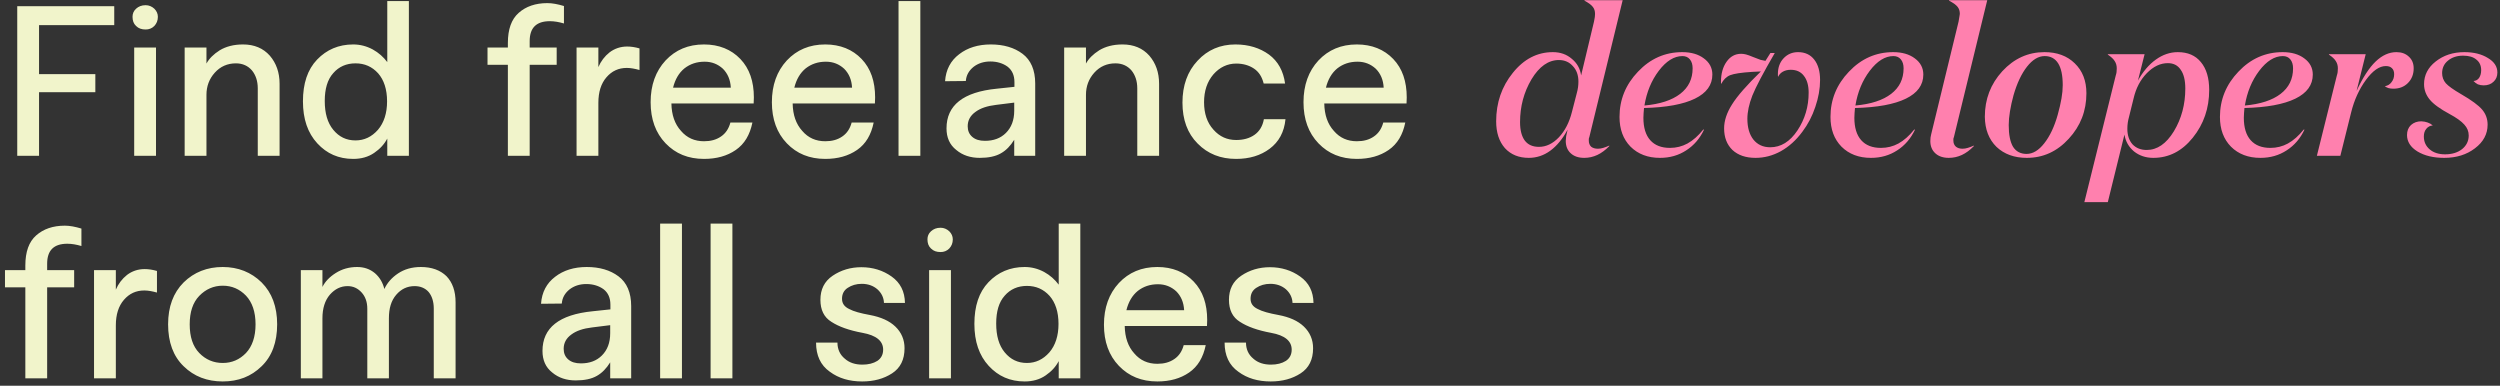 <svg width="337" height="52" viewBox="0 0 337 52" fill="none" xmlns="http://www.w3.org/2000/svg">
<rect x="0" y="0" width="337" height="52" fill="#333333" stroke="none"/>
<path d="M5.264 12.432H12.852V9.996H5.264V3.388H15.4V0.84H2.324V21H5.264V12.432ZM19.629 3.976C20.077 3.976 20.469 3.836 20.805 3.5C21.113 3.164 21.281 2.772 21.281 2.268C21.281 1.848 21.113 1.484 20.805 1.176C20.469 0.868 20.077 0.7 19.629 0.7C19.097 0.7 18.677 0.868 18.341 1.176C18.005 1.484 17.865 1.848 17.865 2.268C17.865 2.772 18.005 3.192 18.341 3.5C18.677 3.836 19.097 3.976 19.629 3.976ZM18.089 21H21.029V6.412H18.089V21ZM32.759 5.992C31.499 5.992 30.463 6.272 29.623 6.776C28.783 7.308 28.195 7.896 27.831 8.568V6.412H24.891V21H27.831V12.768C27.831 11.648 28.195 10.64 28.951 9.8C29.707 8.96 30.659 8.54 31.807 8.54C32.703 8.54 33.431 8.876 33.963 9.492C34.467 10.108 34.747 10.92 34.747 11.9V21H37.687V11.284C37.687 9.772 37.239 8.512 36.371 7.504C35.475 6.496 34.271 5.992 32.759 5.992ZM52.205 0.14V8.372C51.701 7.7 51.057 7.112 50.245 6.664C49.405 6.216 48.537 5.992 47.613 5.992C45.653 5.992 44.029 6.692 42.741 8.036C41.453 9.38 40.837 11.256 40.837 13.664C40.837 16.044 41.481 17.92 42.769 19.32C44.057 20.72 45.653 21.42 47.613 21.42C48.677 21.42 49.629 21.168 50.441 20.608C51.225 20.076 51.813 19.432 52.205 18.676V21H55.117V0.14H52.205ZM47.921 18.928C46.689 18.928 45.709 18.452 44.925 17.5C44.141 16.548 43.777 15.26 43.777 13.608C43.777 11.984 44.141 10.724 44.925 9.856C45.681 8.988 46.689 8.54 47.921 8.54C49.153 8.54 50.161 8.988 50.973 9.884C51.757 10.78 52.177 12.04 52.177 13.664C52.177 15.26 51.757 16.548 50.945 17.5C50.105 18.452 49.097 18.928 47.921 18.928ZM74.117 2.856C74.733 2.856 75.349 2.968 76.021 3.164V0.812C75.181 0.56 74.453 0.42 73.781 0.42C72.185 0.42 70.897 0.868 69.917 1.736C68.937 2.604 68.461 3.948 68.461 5.796V6.412H65.717V8.736H68.461V21H71.401V8.736H75.041V6.412H71.401V5.544C71.401 3.752 72.297 2.856 74.117 2.856ZM84.552 6.272C83.628 6.272 82.844 6.552 82.172 7.056C81.5 7.588 80.996 8.26 80.66 9.044V6.412H77.72V21H80.66V13.86C80.66 12.404 81.024 11.256 81.752 10.416C82.48 9.576 83.376 9.156 84.496 9.156C85.028 9.156 85.588 9.268 86.204 9.436V6.524C85.616 6.356 85.056 6.272 84.552 6.272ZM94.901 5.992C92.773 5.992 91.065 6.72 89.721 8.148C88.377 9.604 87.705 11.48 87.705 13.776C87.705 16.072 88.377 17.92 89.721 19.32C91.065 20.72 92.773 21.42 94.901 21.42C96.581 21.42 98.009 21.028 99.185 20.216C100.361 19.404 101.089 18.172 101.425 16.52H98.457C98.233 17.36 97.813 17.976 97.197 18.396C96.553 18.844 95.797 19.04 94.901 19.04C93.641 19.04 92.605 18.592 91.793 17.64C90.953 16.716 90.533 15.484 90.505 13.944H101.593C101.593 13.748 101.621 13.468 101.621 13.132C101.621 10.976 101.033 9.24 99.801 7.952C98.569 6.664 96.917 5.992 94.901 5.992ZM90.729 11.816C91.009 10.696 91.513 9.828 92.269 9.212C93.025 8.624 93.921 8.316 94.985 8.316C95.965 8.316 96.777 8.652 97.449 9.268C98.093 9.912 98.457 10.752 98.513 11.816H90.729ZM111.246 5.992C109.118 5.992 107.41 6.72 106.066 8.148C104.722 9.604 104.05 11.48 104.05 13.776C104.05 16.072 104.722 17.92 106.066 19.32C107.41 20.72 109.118 21.42 111.246 21.42C112.926 21.42 114.354 21.028 115.53 20.216C116.706 19.404 117.434 18.172 117.77 16.52H114.802C114.578 17.36 114.158 17.976 113.542 18.396C112.898 18.844 112.142 19.04 111.246 19.04C109.986 19.04 108.95 18.592 108.138 17.64C107.298 16.716 106.878 15.484 106.85 13.944H117.938C117.938 13.748 117.966 13.468 117.966 13.132C117.966 10.976 117.378 9.24 116.146 7.952C114.914 6.664 113.262 5.992 111.246 5.992ZM107.074 11.816C107.354 10.696 107.858 9.828 108.614 9.212C109.37 8.624 110.266 8.316 111.33 8.316C112.31 8.316 113.122 8.652 113.794 9.268C114.438 9.912 114.802 10.752 114.858 11.816H107.074ZM121.122 0.14V21H124.062V0.14H121.122ZM133.554 5.992C131.846 5.992 130.418 6.44 129.298 7.308C128.15 8.176 127.506 9.38 127.394 10.948L130.194 10.92C130.25 10.136 130.614 9.52 131.23 9.016C131.846 8.54 132.602 8.288 133.498 8.288C134.422 8.288 135.206 8.54 135.822 8.988C136.438 9.464 136.746 10.164 136.746 11.06V11.704L134.366 11.956C129.83 12.404 127.59 14.196 127.59 17.304C127.59 18.536 128.01 19.516 128.906 20.216C129.774 20.944 130.838 21.28 132.07 21.28C133.246 21.28 134.198 21.084 134.926 20.664C135.626 20.272 136.214 19.656 136.718 18.844V21H139.546V11.256C139.546 9.436 138.958 8.092 137.838 7.252C136.718 6.412 135.29 5.992 133.554 5.992ZM132.77 18.984C132.042 18.984 131.482 18.816 131.062 18.452C130.642 18.088 130.446 17.612 130.446 17.024C130.446 16.24 130.782 15.596 131.482 15.092C132.154 14.588 133.078 14.28 134.254 14.14L136.718 13.832V14.924C136.718 16.212 136.326 17.192 135.598 17.92C134.87 18.648 133.918 18.984 132.77 18.984ZM151.317 5.992C150.057 5.992 149.021 6.272 148.181 6.776C147.341 7.308 146.753 7.896 146.389 8.568V6.412H143.449V21H146.389V12.768C146.389 11.648 146.753 10.64 147.509 9.8C148.265 8.96 149.217 8.54 150.365 8.54C151.261 8.54 151.989 8.876 152.521 9.492C153.025 10.108 153.305 10.92 153.305 11.9V21H156.245V11.284C156.245 9.772 155.797 8.512 154.929 7.504C154.033 6.496 152.829 5.992 151.317 5.992ZM170.343 11.256H173.227C173.003 9.576 172.275 8.26 171.071 7.364C169.839 6.468 168.327 5.992 166.535 5.992C164.491 5.992 162.783 6.72 161.439 8.176C160.067 9.632 159.395 11.536 159.395 13.832C159.395 16.128 160.067 17.976 161.439 19.348C162.811 20.748 164.547 21.42 166.619 21.42C168.411 21.42 169.923 20.972 171.155 20.048C172.387 19.124 173.115 17.808 173.283 16.072H170.371C170.203 16.996 169.783 17.696 169.111 18.172C168.439 18.648 167.599 18.872 166.647 18.872C165.415 18.872 164.407 18.424 163.567 17.472C162.727 16.548 162.307 15.316 162.307 13.776C162.307 12.264 162.727 11.004 163.567 10.024C164.407 9.072 165.443 8.568 166.647 8.568C167.543 8.568 168.355 8.792 169.027 9.24C169.699 9.688 170.119 10.36 170.343 11.256ZM182.908 5.992C180.78 5.992 179.072 6.72 177.728 8.148C176.384 9.604 175.712 11.48 175.712 13.776C175.712 16.072 176.384 17.92 177.728 19.32C179.072 20.72 180.78 21.42 182.908 21.42C184.588 21.42 186.016 21.028 187.192 20.216C188.368 19.404 189.096 18.172 189.432 16.52H186.464C186.24 17.36 185.82 17.976 185.204 18.396C184.56 18.844 183.804 19.04 182.908 19.04C181.648 19.04 180.612 18.592 179.8 17.64C178.96 16.716 178.54 15.484 178.512 13.944H189.6C189.6 13.748 189.628 13.468 189.628 13.132C189.628 10.976 189.04 9.24 187.808 7.952C186.576 6.664 184.924 5.992 182.908 5.992ZM178.736 11.816C179.016 10.696 179.52 9.828 180.276 9.212C181.032 8.624 181.928 8.316 182.992 8.316C183.972 8.316 184.784 8.652 185.456 9.268C186.1 9.912 186.464 10.752 186.52 11.816H178.736ZM9.072 32.856C9.688 32.856 10.304 32.968 10.976 33.164V30.812C10.136 30.56 9.408 30.42 8.736 30.42C7.14 30.42 5.852 30.868 4.872 31.736C3.892 32.604 3.416 33.948 3.416 35.796V36.412H0.672V38.736H3.416V51H6.356V38.736H9.996V36.412H6.356V35.544C6.356 33.752 7.252 32.856 9.072 32.856ZM19.507 36.272C18.583 36.272 17.799 36.552 17.127 37.056C16.455 37.588 15.951 38.26 15.615 39.044V36.412H12.675V51H15.615V43.86C15.615 42.404 15.979 41.256 16.707 40.416C17.435 39.576 18.331 39.156 19.451 39.156C19.983 39.156 20.543 39.268 21.159 39.436V36.524C20.571 36.356 20.011 36.272 19.507 36.272ZM22.66 43.72C22.66 46.128 23.36 48.032 24.76 49.376C26.16 50.748 27.924 51.42 30.024 51.42C32.124 51.42 33.86 50.748 35.26 49.376C36.66 48.032 37.36 46.128 37.36 43.72C37.36 41.34 36.66 39.464 35.26 38.064C33.86 36.692 32.096 35.992 30.024 35.992C27.924 35.992 26.16 36.692 24.76 38.064C23.36 39.464 22.66 41.34 22.66 43.72ZM25.572 43.72C25.572 42.068 25.992 40.78 26.86 39.884C27.728 38.988 28.792 38.512 30.024 38.512C31.256 38.512 32.292 38.96 33.16 39.856C34 40.752 34.448 42.04 34.448 43.72C34.448 45.4 34 46.688 33.16 47.584C32.292 48.48 31.256 48.928 30.024 48.928C28.792 48.928 27.728 48.48 26.86 47.584C25.992 46.688 25.572 45.4 25.572 43.72ZM56.736 35.992C55.504 35.992 54.496 36.3 53.656 36.86C52.816 37.42 52.2 38.12 51.808 38.96C51.612 38.12 51.192 37.392 50.548 36.832C49.876 36.272 49.092 35.992 48.14 35.992C47.048 35.992 46.096 36.272 45.256 36.804C44.416 37.336 43.828 37.952 43.464 38.68V36.412H40.552V51H43.464V42.908C43.464 41.564 43.8 40.5 44.472 39.716C45.144 38.96 45.928 38.568 46.852 38.568C47.636 38.568 48.252 38.876 48.756 39.436C49.26 39.996 49.512 40.724 49.512 41.62V51H52.424V42.908C52.424 41.564 52.732 40.528 53.404 39.744C54.076 38.96 54.888 38.568 55.896 38.568C56.68 38.568 57.324 38.848 57.772 39.352C58.22 39.884 58.472 40.64 58.472 41.592V51H61.412V40.752C61.412 39.24 60.992 38.064 60.18 37.224C59.34 36.412 58.192 35.992 56.736 35.992ZM79.091 35.992C77.383 35.992 75.955 36.44 74.835 37.308C73.687 38.176 73.043 39.38 72.931 40.948L75.731 40.92C75.787 40.136 76.151 39.52 76.767 39.016C77.383 38.54 78.139 38.288 79.035 38.288C79.959 38.288 80.743 38.54 81.359 38.988C81.975 39.464 82.283 40.164 82.283 41.06V41.704L79.903 41.956C75.367 42.404 73.127 44.196 73.127 47.304C73.127 48.536 73.547 49.516 74.443 50.216C75.311 50.944 76.375 51.28 77.607 51.28C78.783 51.28 79.735 51.084 80.463 50.664C81.163 50.272 81.751 49.656 82.255 48.844V51H85.083V41.256C85.083 39.436 84.495 38.092 83.375 37.252C82.255 36.412 80.827 35.992 79.091 35.992ZM78.307 48.984C77.579 48.984 77.019 48.816 76.599 48.452C76.179 48.088 75.983 47.612 75.983 47.024C75.983 46.24 76.319 45.596 77.019 45.092C77.691 44.588 78.615 44.28 79.791 44.14L82.255 43.832V44.924C82.255 46.212 81.863 47.192 81.135 47.92C80.407 48.648 79.455 48.984 78.307 48.984ZM88.986 30.14V51H91.926V30.14H88.986ZM95.788 30.14V51H98.728V30.14H95.788ZM112.888 46.184H110.004C110.004 47.92 110.62 49.236 111.852 50.104C113.056 51 114.512 51.42 116.22 51.42C117.788 51.42 119.132 51.056 120.252 50.328C121.372 49.6 121.932 48.48 121.932 46.94C121.932 45.792 121.512 44.812 120.7 44.028C119.888 43.244 118.74 42.74 117.256 42.46C116.024 42.236 115.072 41.984 114.456 41.648C113.812 41.34 113.504 40.892 113.504 40.276C113.504 39.632 113.756 39.128 114.288 38.792C114.792 38.456 115.436 38.26 116.164 38.26C117.004 38.26 117.704 38.512 118.264 38.988C118.824 39.492 119.132 40.108 119.16 40.836H121.988C121.96 39.296 121.372 38.12 120.196 37.28C119.02 36.44 117.648 36.02 116.108 36.02C114.652 36.02 113.364 36.412 112.244 37.168C111.124 37.924 110.592 39.016 110.592 40.416C110.592 41.76 111.068 42.768 112.076 43.384C113.056 44.028 114.456 44.532 116.276 44.868C118.124 45.204 119.048 45.96 119.048 47.136C119.048 47.808 118.768 48.312 118.264 48.648C117.732 48.984 117.06 49.152 116.248 49.152C115.296 49.152 114.484 48.9 113.868 48.34C113.224 47.808 112.888 47.08 112.888 46.184ZM126.785 33.976C127.233 33.976 127.625 33.836 127.961 33.5C128.269 33.164 128.437 32.772 128.437 32.268C128.437 31.848 128.269 31.484 127.961 31.176C127.625 30.868 127.233 30.7 126.785 30.7C126.253 30.7 125.833 30.868 125.497 31.176C125.161 31.484 125.021 31.848 125.021 32.268C125.021 32.772 125.161 33.192 125.497 33.5C125.833 33.836 126.253 33.976 126.785 33.976ZM125.245 51H128.185V36.412H125.245V51ZM142.715 30.14V38.372C142.211 37.7 141.567 37.112 140.755 36.664C139.915 36.216 139.047 35.992 138.123 35.992C136.163 35.992 134.539 36.692 133.251 38.036C131.963 39.38 131.347 41.256 131.347 43.664C131.347 46.044 131.991 47.92 133.279 49.32C134.567 50.72 136.163 51.42 138.123 51.42C139.187 51.42 140.139 51.168 140.951 50.608C141.735 50.076 142.323 49.432 142.715 48.676V51H145.627V30.14H142.715ZM138.431 48.928C137.199 48.928 136.219 48.452 135.435 47.5C134.651 46.548 134.287 45.26 134.287 43.608C134.287 41.984 134.651 40.724 135.435 39.856C136.191 38.988 137.199 38.54 138.431 38.54C139.663 38.54 140.671 38.988 141.483 39.884C142.267 40.78 142.687 42.04 142.687 43.664C142.687 45.26 142.267 46.548 141.455 47.5C140.615 48.452 139.607 48.928 138.431 48.928ZM156.009 35.992C153.881 35.992 152.173 36.72 150.829 38.148C149.485 39.604 148.813 41.48 148.813 43.776C148.813 46.072 149.485 47.92 150.829 49.32C152.173 50.72 153.881 51.42 156.009 51.42C157.689 51.42 159.117 51.028 160.293 50.216C161.469 49.404 162.197 48.172 162.533 46.52H159.565C159.341 47.36 158.921 47.976 158.305 48.396C157.661 48.844 156.905 49.04 156.009 49.04C154.749 49.04 153.713 48.592 152.901 47.64C152.061 46.716 151.641 45.484 151.613 43.944H162.701C162.701 43.748 162.729 43.468 162.729 43.132C162.729 40.976 162.141 39.24 160.909 37.952C159.677 36.664 158.025 35.992 156.009 35.992ZM151.837 41.816C152.117 40.696 152.621 39.828 153.377 39.212C154.133 38.624 155.029 38.316 156.093 38.316C157.073 38.316 157.885 38.652 158.557 39.268C159.201 39.912 159.565 40.752 159.621 41.816H151.837ZM167.96 46.184H165.076C165.076 47.92 165.692 49.236 166.924 50.104C168.128 51 169.584 51.42 171.292 51.42C172.86 51.42 174.204 51.056 175.324 50.328C176.444 49.6 177.004 48.48 177.004 46.94C177.004 45.792 176.584 44.812 175.772 44.028C174.96 43.244 173.812 42.74 172.328 42.46C171.096 42.236 170.144 41.984 169.528 41.648C168.884 41.34 168.576 40.892 168.576 40.276C168.576 39.632 168.828 39.128 169.36 38.792C169.864 38.456 170.508 38.26 171.236 38.26C172.076 38.26 172.776 38.512 173.336 38.988C173.896 39.492 174.204 40.108 174.232 40.836H177.06C177.032 39.296 176.444 38.12 175.268 37.28C174.092 36.44 172.72 36.02 171.18 36.02C169.724 36.02 168.436 36.412 167.316 37.168C166.196 37.924 165.664 39.016 165.664 40.416C165.664 41.76 166.14 42.768 167.148 43.384C168.128 44.028 169.528 44.532 171.348 44.868C173.196 45.204 174.12 45.96 174.12 47.136C174.12 47.808 173.84 48.312 173.336 48.648C172.804 48.984 172.132 49.152 171.32 49.152C170.368 49.152 169.556 48.9 168.94 48.34C168.296 47.808 167.96 47.08 167.96 46.184Z" fill="#F1F4CB"/>
<path d="M211.315 17.472C210.643 18.723 209.859 19.675 208.963 20.328C208.086 20.963 207.125 21.28 206.079 21.28C204.735 21.28 203.662 20.841 202.859 19.964C202.075 19.068 201.683 17.864 201.683 16.352C201.683 13.851 202.43 11.676 203.923 9.828C205.417 7.961 207.218 7.028 209.327 7.028C210.335 7.028 211.185 7.327 211.875 7.924C212.585 8.503 213.005 9.249 213.135 10.164L214.871 2.912C214.927 2.651 214.965 2.445 214.983 2.296C215.002 2.128 215.011 1.988 215.011 1.876C215.011 1.503 214.918 1.195 214.731 0.952C214.545 0.691 214.162 0.401 213.583 0.084V0.028H218.735L214.255 18.424C214.218 18.517 214.19 18.611 214.171 18.704C214.171 18.797 214.171 18.881 214.171 18.956C214.171 19.292 214.274 19.563 214.479 19.768C214.703 19.955 215.011 20.048 215.403 20.048C215.627 20.048 215.861 20.011 216.103 19.936C216.365 19.861 216.635 19.759 216.915 19.628L216.943 19.684C216.421 20.225 215.879 20.627 215.319 20.888C214.759 21.149 214.171 21.28 213.555 21.28C212.79 21.28 212.183 21.075 211.735 20.664C211.287 20.253 211.063 19.693 211.063 18.984C211.063 18.853 211.082 18.648 211.119 18.368C211.175 18.088 211.241 17.789 211.315 17.472ZM210.139 8.092C208.721 8.092 207.489 8.96 206.443 10.696C205.417 12.432 204.903 14.355 204.903 16.464C204.903 17.547 205.118 18.377 205.547 18.956C205.977 19.516 206.611 19.796 207.451 19.796C208.422 19.796 209.318 19.367 210.139 18.508C210.961 17.631 211.549 16.483 211.903 15.064L212.547 12.572C212.622 12.311 212.678 12.049 212.715 11.788C212.753 11.527 212.771 11.265 212.771 11.004C212.771 10.127 212.519 9.427 212.015 8.904C211.53 8.363 210.905 8.092 210.139 8.092ZM223.77 21.28C222.128 21.28 220.802 20.776 219.794 19.768C218.805 18.76 218.31 17.425 218.31 15.764C218.31 13.431 219.141 11.396 220.802 9.66C222.464 7.905 224.452 7.028 226.766 7.028C227.961 7.028 228.932 7.308 229.678 7.868C230.444 8.428 230.826 9.156 230.826 10.052C230.826 11.452 230.042 12.535 228.474 13.3C226.906 14.065 224.62 14.485 221.614 14.56C221.596 14.784 221.577 15.008 221.558 15.232C221.54 15.456 221.53 15.671 221.53 15.876C221.53 17.201 221.838 18.209 222.454 18.9C223.07 19.591 223.957 19.936 225.114 19.936C225.954 19.936 226.738 19.74 227.466 19.348C228.213 18.937 228.922 18.312 229.594 17.472H229.706C229.146 18.667 228.344 19.6 227.298 20.272C226.272 20.944 225.096 21.28 223.77 21.28ZM228.166 9.212C228.166 8.708 228.045 8.307 227.802 8.008C227.56 7.709 227.224 7.56 226.794 7.56C225.674 7.56 224.61 8.223 223.602 9.548C222.613 10.855 221.969 12.413 221.67 14.224C223.761 14.037 225.366 13.515 226.486 12.656C227.606 11.797 228.166 10.649 228.166 9.212ZM235.546 16.016C235.546 17.192 235.817 18.125 236.358 18.816C236.918 19.507 237.674 19.852 238.626 19.852C240.063 19.852 241.286 19.096 242.294 17.584C243.302 16.072 243.806 14.373 243.806 12.488C243.806 11.517 243.591 10.761 243.162 10.22C242.751 9.679 242.163 9.408 241.398 9.408C240.987 9.408 240.633 9.492 240.334 9.66C240.035 9.828 239.821 10.061 239.69 10.36C239.671 10.304 239.662 10.248 239.662 10.192C239.662 10.136 239.662 10.061 239.662 9.968C239.662 9.109 239.914 8.409 240.418 7.868C240.941 7.308 241.594 7.028 242.378 7.028C243.311 7.028 244.039 7.364 244.562 8.036C245.085 8.708 245.346 9.623 245.346 10.78C245.346 11.956 245.131 13.169 244.702 14.42C244.291 15.652 243.713 16.763 242.966 17.752C242.126 18.891 241.155 19.768 240.054 20.384C238.971 20.981 237.833 21.28 236.638 21.28C235.331 21.28 234.295 20.925 233.53 20.216C232.783 19.488 232.41 18.517 232.41 17.304C232.41 16.277 232.765 15.204 233.474 14.084C234.183 12.945 235.481 11.461 237.366 9.632L236.19 9.688C234.734 9.781 233.745 9.931 233.222 10.136C232.718 10.341 232.317 10.733 232.018 11.312C231.999 11.275 231.99 11.237 231.99 11.2C231.99 11.144 231.99 11.079 231.99 11.004C231.99 9.921 232.242 9.025 232.746 8.316C233.25 7.607 233.903 7.252 234.706 7.252C234.911 7.252 235.126 7.28 235.35 7.336C235.574 7.392 235.91 7.513 236.358 7.7C236.769 7.868 237.086 7.989 237.31 8.064C237.553 8.12 237.777 8.167 237.982 8.204L238.654 7.14H239.242C237.693 9.809 236.685 11.723 236.218 12.88C235.77 14.037 235.546 15.083 235.546 16.016ZM252.208 21.28C250.565 21.28 249.24 20.776 248.232 19.768C247.242 18.76 246.748 17.425 246.748 15.764C246.748 13.431 247.578 11.396 249.24 9.66C250.901 7.905 252.889 7.028 255.204 7.028C256.398 7.028 257.369 7.308 258.116 7.868C258.881 8.428 259.264 9.156 259.264 10.052C259.264 11.452 258.48 12.535 256.912 13.3C255.344 14.065 253.057 14.485 250.052 14.56C250.033 14.784 250.014 15.008 249.996 15.232C249.977 15.456 249.968 15.671 249.968 15.876C249.968 17.201 250.276 18.209 250.892 18.9C251.508 19.591 252.394 19.936 253.552 19.936C254.392 19.936 255.176 19.74 255.904 19.348C256.65 18.937 257.36 18.312 258.032 17.472H258.144C257.584 18.667 256.781 19.6 255.736 20.272C254.709 20.944 253.533 21.28 252.208 21.28ZM256.604 9.212C256.604 8.708 256.482 8.307 256.24 8.008C255.997 7.709 255.661 7.56 255.232 7.56C254.112 7.56 253.048 8.223 252.04 9.548C251.05 10.855 250.406 12.413 250.108 14.224C252.198 14.037 253.804 13.515 254.924 12.656C256.044 11.797 256.604 10.649 256.604 9.212ZM260.208 19.012C260.208 18.844 260.217 18.685 260.236 18.536C260.255 18.387 260.283 18.247 260.32 18.116L264.016 2.912C264.072 2.632 264.109 2.408 264.128 2.24C264.165 2.053 264.184 1.932 264.184 1.876C264.184 1.503 264.091 1.195 263.904 0.952C263.717 0.691 263.325 0.401 262.728 0.084V0.028H267.88L263.4 18.424C263.363 18.517 263.335 18.611 263.316 18.704C263.316 18.797 263.316 18.881 263.316 18.956C263.316 19.292 263.428 19.563 263.652 19.768C263.876 19.955 264.175 20.048 264.548 20.048C264.772 20.048 265.005 20.011 265.248 19.936C265.509 19.861 265.78 19.759 266.06 19.628L266.088 19.684C265.565 20.225 265.024 20.627 264.464 20.888C263.904 21.149 263.316 21.28 262.7 21.28C261.935 21.28 261.328 21.075 260.88 20.664C260.432 20.253 260.208 19.703 260.208 19.012ZM273.212 21.28C271.532 21.28 270.17 20.785 269.124 19.796C268.098 18.788 267.575 17.435 267.556 15.736C267.556 13.365 268.34 11.321 269.908 9.604C271.495 7.887 273.39 7.028 275.592 7.028C277.291 7.028 278.654 7.532 279.68 8.54C280.726 9.548 281.248 10.892 281.248 12.572C281.248 14.943 280.455 16.987 278.868 18.704C277.3 20.421 275.415 21.28 273.212 21.28ZM277.384 15.456C277.608 14.653 277.776 13.925 277.888 13.272C278 12.619 278.056 12.021 278.056 11.48C278.056 10.173 277.851 9.193 277.44 8.54C277.03 7.887 276.423 7.56 275.62 7.56C274.78 7.56 273.987 8.036 273.24 8.988C272.494 9.94 271.887 11.228 271.42 12.852C271.215 13.599 271.056 14.317 270.944 15.008C270.832 15.68 270.776 16.296 270.776 16.856C270.776 18.163 270.972 19.143 271.364 19.796C271.775 20.431 272.382 20.748 273.184 20.748C274.024 20.748 274.818 20.272 275.564 19.32C276.33 18.349 276.936 17.061 277.384 15.456ZM289.371 20.216C290.79 20.216 292.013 19.376 293.039 17.696C294.066 15.997 294.579 14.075 294.579 11.928C294.579 10.827 294.374 9.987 293.963 9.408C293.571 8.811 292.993 8.512 292.227 8.512C291.219 8.512 290.277 8.96 289.399 9.856C288.522 10.752 287.925 11.891 287.607 13.272L286.991 15.764C286.917 16.025 286.861 16.287 286.823 16.548C286.786 16.809 286.767 17.08 286.767 17.36C286.767 18.237 287.001 18.937 287.467 19.46C287.953 19.964 288.587 20.216 289.371 20.216ZM290.267 21.28C289.259 21.28 288.391 20.991 287.663 20.412C286.954 19.815 286.525 19.059 286.375 18.144L284.135 27.244H280.971L285.199 10.192C285.255 10.024 285.293 9.865 285.311 9.716C285.33 9.548 285.339 9.38 285.339 9.212C285.339 8.839 285.246 8.512 285.059 8.232C284.891 7.952 284.583 7.663 284.135 7.364V7.308H289.091L288.195 10.864C288.867 9.651 289.67 8.708 290.603 8.036C291.537 7.364 292.526 7.028 293.571 7.028C294.915 7.028 295.951 7.476 296.679 8.372C297.426 9.268 297.799 10.519 297.799 12.124C297.799 14.588 297.062 16.735 295.587 18.564C294.131 20.375 292.358 21.28 290.267 21.28ZM304.708 21.28C303.065 21.28 301.74 20.776 300.732 19.768C299.742 18.76 299.248 17.425 299.248 15.764C299.248 13.431 300.078 11.396 301.74 9.66C303.401 7.905 305.389 7.028 307.704 7.028C308.898 7.028 309.869 7.308 310.616 7.868C311.381 8.428 311.764 9.156 311.764 10.052C311.764 11.452 310.98 12.535 309.412 13.3C307.844 14.065 305.557 14.485 302.552 14.56C302.533 14.784 302.514 15.008 302.496 15.232C302.477 15.456 302.468 15.671 302.468 15.876C302.468 17.201 302.776 18.209 303.392 18.9C304.008 19.591 304.894 19.936 306.052 19.936C306.892 19.936 307.676 19.74 308.404 19.348C309.15 18.937 309.86 18.312 310.532 17.472H310.644C310.084 18.667 309.281 19.6 308.236 20.272C307.209 20.944 306.033 21.28 304.708 21.28ZM309.104 9.212C309.104 8.708 308.982 8.307 308.74 8.008C308.497 7.709 308.161 7.56 307.732 7.56C306.612 7.56 305.548 8.223 304.54 9.548C303.55 10.855 302.906 12.413 302.608 14.224C304.698 14.037 306.304 13.515 307.424 12.656C308.544 11.797 309.104 10.649 309.104 9.212ZM322.62 11.956C322.377 11.956 322.153 11.928 321.948 11.872C321.743 11.797 321.584 11.713 321.472 11.62C321.845 11.564 322.144 11.387 322.368 11.088C322.611 10.789 322.732 10.425 322.732 9.996C322.732 9.641 322.629 9.371 322.424 9.184C322.237 8.997 321.967 8.904 321.612 8.904C320.735 8.904 319.839 9.529 318.924 10.78C318.009 12.031 317.347 13.487 316.936 15.148L315.48 21H312.316L315.004 10.192C315.06 10.024 315.097 9.865 315.116 9.716C315.135 9.548 315.144 9.38 315.144 9.212C315.144 8.839 315.051 8.512 314.864 8.232C314.696 7.952 314.388 7.663 313.94 7.364V7.308H318.896L317.664 12.264C318.504 10.453 319.363 9.128 320.24 8.288C321.117 7.448 322.051 7.028 323.04 7.028C323.731 7.028 324.291 7.233 324.72 7.644C325.149 8.036 325.364 8.559 325.364 9.212C325.364 10.015 325.103 10.677 324.58 11.2C324.076 11.704 323.423 11.956 322.62 11.956ZM330.206 15.372C328.918 14.681 328.022 14.028 327.518 13.412C327.014 12.796 326.762 12.105 326.762 11.34C326.762 10.127 327.285 9.109 328.33 8.288C329.394 7.448 330.682 7.028 332.194 7.028C333.464 7.028 334.518 7.289 335.358 7.812C336.217 8.316 336.646 8.969 336.646 9.772C336.646 10.295 336.469 10.715 336.114 11.032C335.778 11.349 335.34 11.508 334.798 11.508C334.518 11.508 334.257 11.461 334.014 11.368C333.79 11.256 333.594 11.107 333.426 10.92C333.744 10.901 333.996 10.761 334.182 10.5C334.369 10.22 334.462 9.875 334.462 9.464C334.462 8.848 334.248 8.372 333.818 8.036C333.408 7.681 332.81 7.504 332.026 7.504C331.205 7.504 330.524 7.728 329.982 8.176C329.46 8.605 329.198 9.165 329.198 9.856C329.198 10.379 329.366 10.836 329.702 11.228C330.038 11.601 330.72 12.087 331.746 12.684C333.165 13.505 334.117 14.205 334.602 14.784C335.088 15.363 335.33 16.035 335.33 16.8C335.33 18.069 334.761 19.133 333.622 19.992C332.502 20.851 331.121 21.28 329.478 21.28C328.022 21.28 326.818 20.991 325.866 20.412C324.933 19.833 324.466 19.096 324.466 18.2C324.466 17.64 324.644 17.192 324.998 16.856C325.372 16.52 325.838 16.352 326.398 16.352C326.734 16.371 327.024 16.427 327.266 16.52C327.528 16.613 327.752 16.744 327.938 16.912C327.584 16.931 327.294 17.08 327.07 17.36C326.846 17.621 326.734 17.967 326.734 18.396C326.734 19.105 326.996 19.684 327.518 20.132C328.041 20.58 328.732 20.804 329.59 20.804C330.524 20.804 331.289 20.571 331.886 20.104C332.484 19.619 332.782 19.003 332.782 18.256C332.782 17.715 332.586 17.229 332.194 16.8C331.802 16.352 331.14 15.876 330.206 15.372Z" fill="#FF80AE"/>
</svg>
